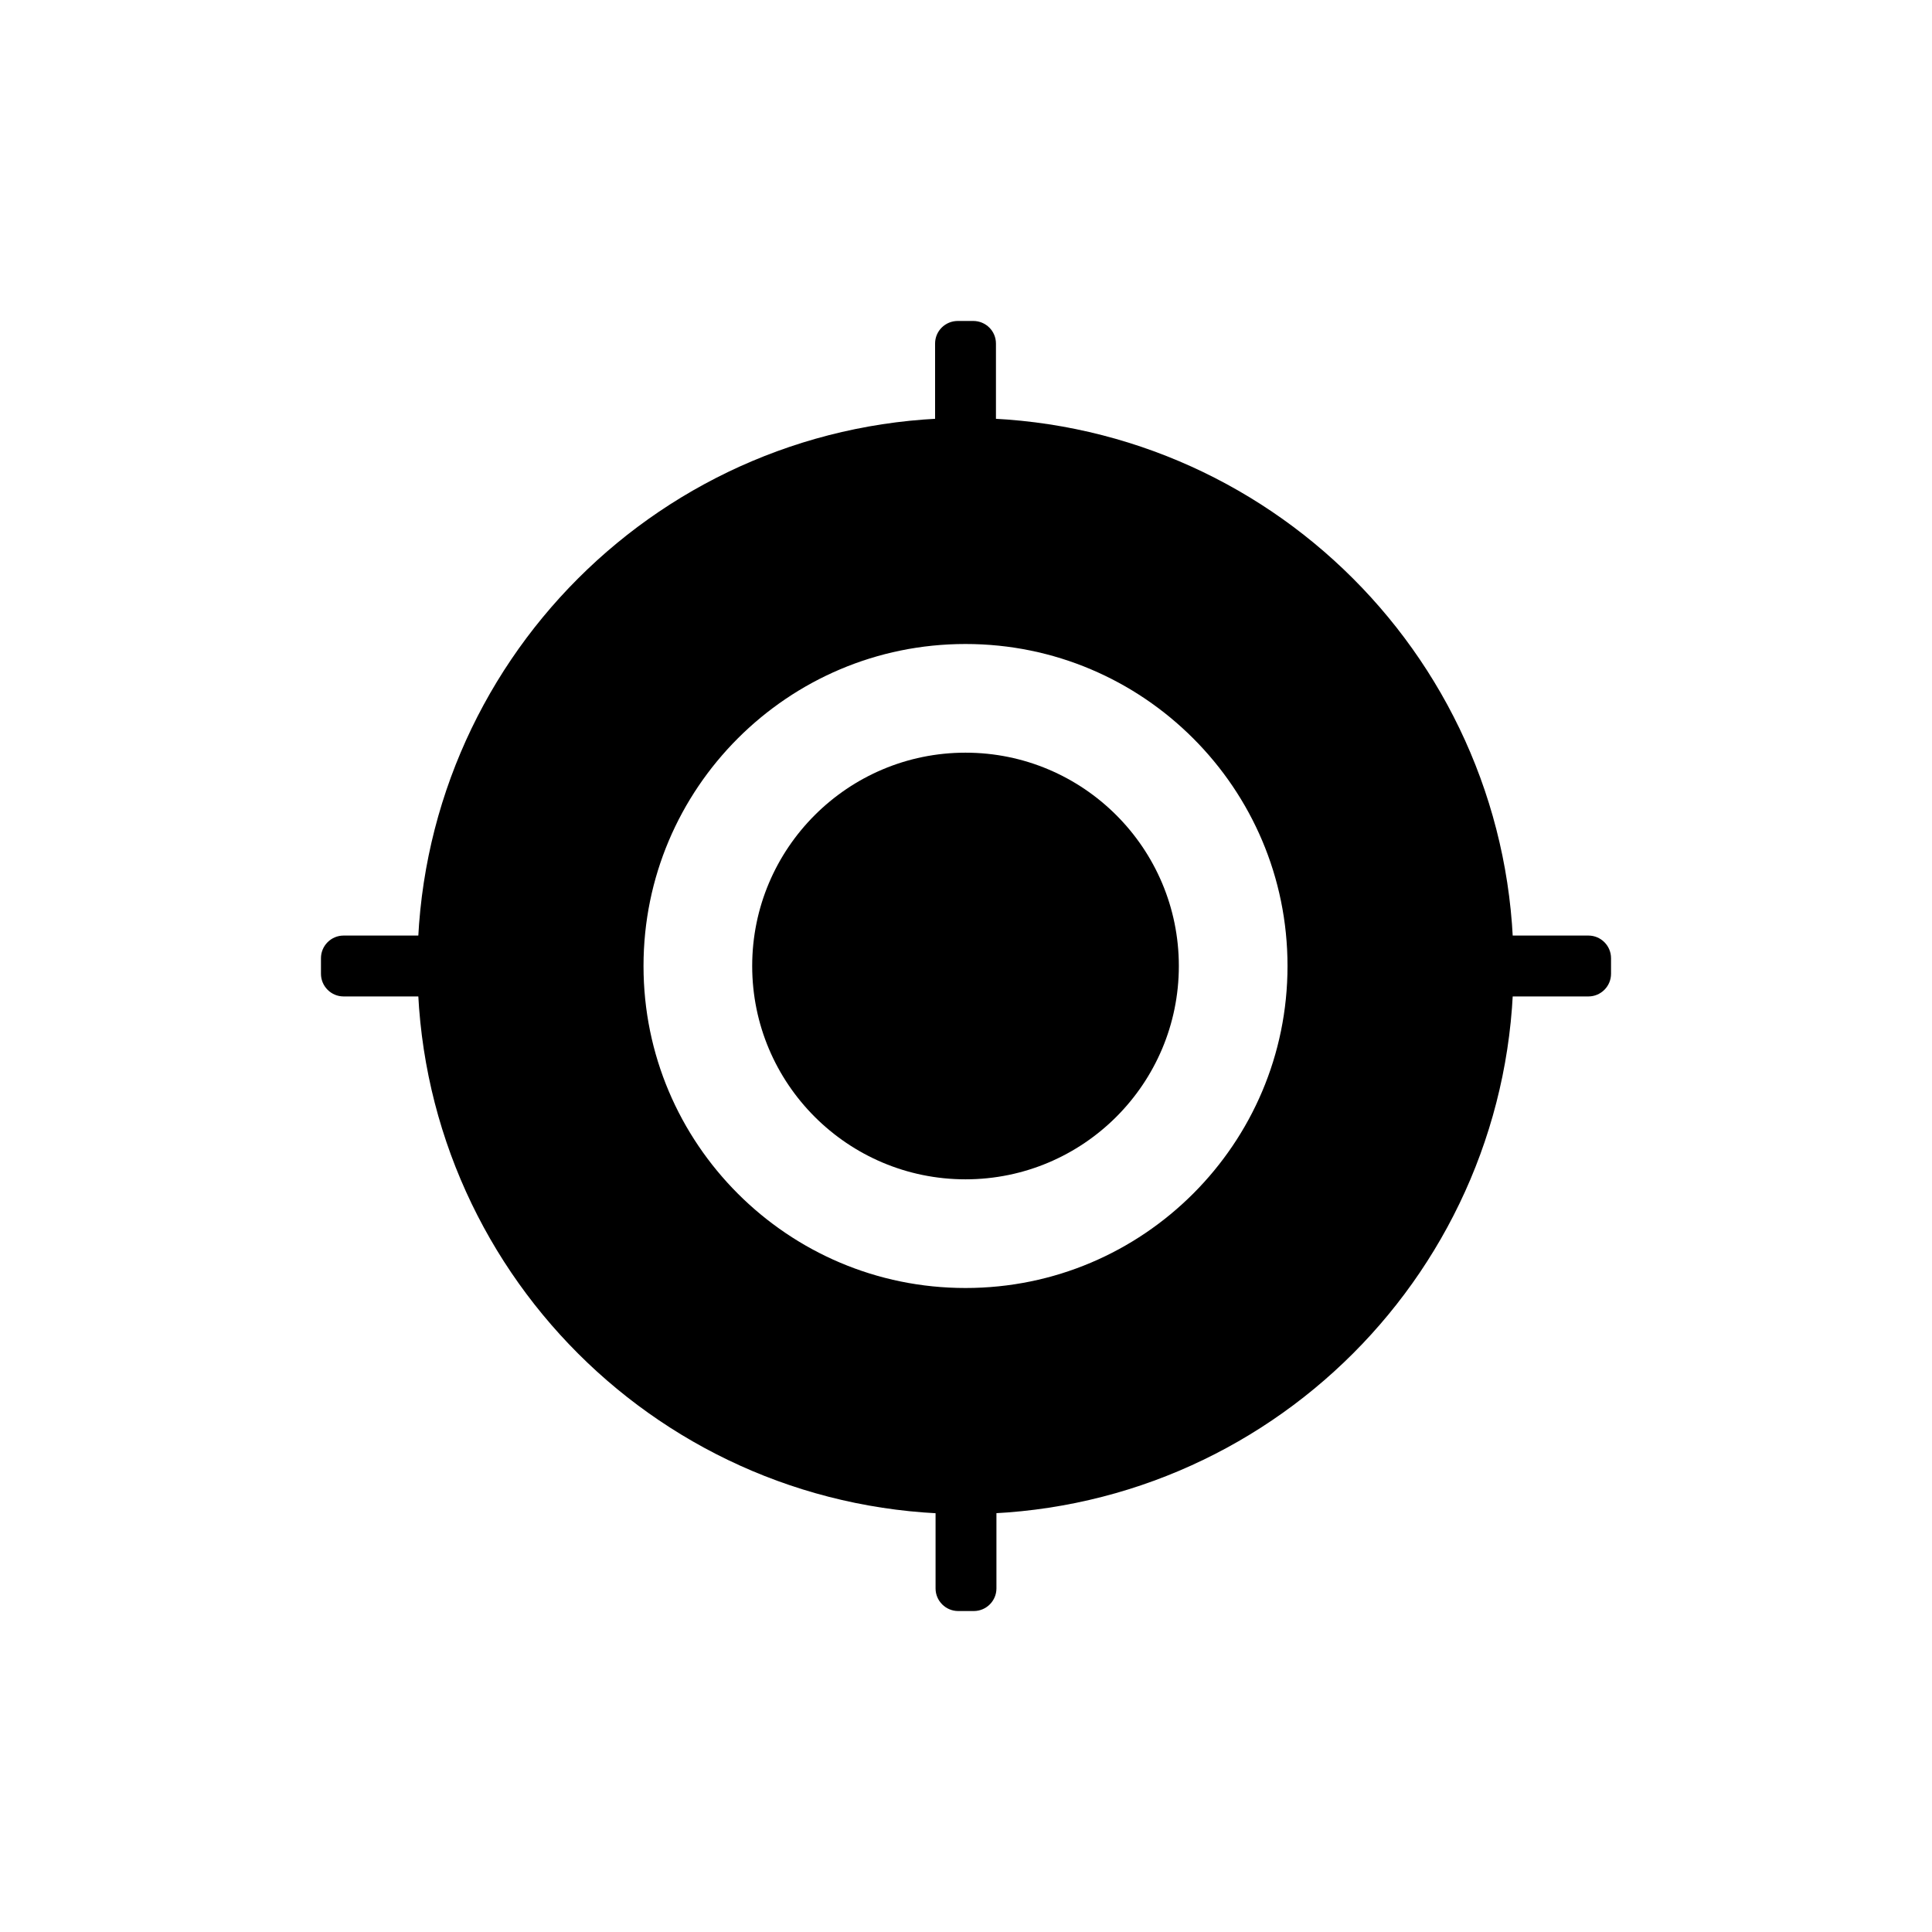<?xml version="1.0" encoding="UTF-8" standalone="no" ?>
<!DOCTYPE svg PUBLIC "-//W3C//DTD SVG 1.1//EN" "http://www.w3.org/Graphics/SVG/1.1/DTD/svg11.dtd">
<svg xmlns="http://www.w3.org/2000/svg" xmlns:xlink="http://www.w3.org/1999/xlink" version="1.1" width="36" height="36" viewBox="0 0 40 40" xml:space="preserve">
<desc>Created with Fabric.js 4.6.0</desc>
<defs>
</defs>
<g transform="matrix(2.34 0 0 2.34 19.99 20)" id="QphTklHd80ZK6hfDRPBfy"  >
<path style="stroke: rgb(0,0,0); stroke-width: 2; stroke-dasharray: none; stroke-linecap: butt; stroke-dashoffset: 0; stroke-linejoin: miter; stroke-miterlimit: 4; fill: rgb(248,204,35); fill-opacity: 0; fill-rule: nonzero; opacity: 1;" vector-effect="non-scaling-stroke"  transform=" translate(0, 0)" d="M 0 -3.849 C 2.125 -3.849 3.849 -2.125 3.849 0 C 3.849 2.125 2.125 3.849 0 3.849 C -2.125 3.849 -3.849 2.125 -3.849 0 C -3.849 -2.125 -2.125 -3.849 0 -3.849 z" stroke-linecap="round" />
</g>
<g transform="matrix(1.73 0 0 1.73 19.99 20)" id="Xu08YlpgcPpbnBjasj_34"  >
<path style="stroke: rgb(0,0,0); stroke-width: 0; stroke-dasharray: none; stroke-linecap: butt; stroke-dashoffset: 0; stroke-linejoin: miter; stroke-miterlimit: 4; fill: rgb(0,0,0); fill-rule: nonzero; opacity: 1;" vector-effect="non-scaling-stroke"  transform=" translate(0, 0)" d="M 0 -2.553 C 1.409 -2.553 2.553 -1.409 2.553 0 C 2.553 1.409 1.409 2.553 0 2.553 C -1.409 2.553 -2.553 1.409 -2.553 0 C -2.553 -1.409 -1.409 -2.553 0 -2.553 z" stroke-linecap="round" />
</g>
<g transform="matrix(0.61 0 0 2.57 19.99 9.3)" id="A8Suvjs8ObaUfI0iYKWV3"  >
<path style="stroke: rgb(0,0,0); stroke-width: 0; stroke-dasharray: none; stroke-linecap: butt; stroke-dashoffset: 0; stroke-linejoin: miter; stroke-miterlimit: 4; fill: rgb(0,0,0); fill-rule: nonzero; opacity: 1;" vector-effect="non-scaling-stroke"  transform=" translate(0, 0)" d="M -1.033 -0.851 C -1.033 -0.952 -0.688 -1.033 -0.262 -1.033 L 0.262 -1.033 L 0.262 -1.033 C 0.688 -1.033 1.033 -0.952 1.033 -0.851 L 1.033 0.851 L 1.033 0.851 C 1.033 0.952 0.688 1.033 0.262 1.033 L -0.262 1.033 L -0.262 1.033 C -0.688 1.033 -1.033 0.952 -1.033 0.851 z" stroke-linecap="round" />
</g>
<g transform="matrix(0.61 0 0 2.57 20 30.7)" id="dckQFCm9bC5V5IjgJ9391"  >
<path style="stroke: rgb(0,0,0); stroke-width: 0; stroke-dasharray: none; stroke-linecap: butt; stroke-dashoffset: 0; stroke-linejoin: miter; stroke-miterlimit: 4; fill: rgb(0,0,0); fill-rule: nonzero; opacity: 1;" vector-effect="non-scaling-stroke"  transform=" translate(0, 0)" d="M -1.033 -0.851 C -1.033 -0.951 -0.689 -1.033 -0.264 -1.033 L 0.264 -1.033 L 0.264 -1.033 C 0.689 -1.033 1.033 -0.951 1.033 -0.851 L 1.033 0.851 L 1.033 0.851 C 1.033 0.951 0.689 1.033 0.264 1.033 L -0.264 1.033 L -0.264 1.033 C -0.689 1.033 -1.033 0.951 -1.033 0.851 z" stroke-linecap="round" />
</g>
<g transform="matrix(0 0.61 -2.57 0 30.7 20)" id="1TYdA7dFBqywsVV7AszJJ"  >
<path style="stroke: rgb(0,0,0); stroke-width: 0; stroke-dasharray: none; stroke-linecap: butt; stroke-dashoffset: 0; stroke-linejoin: miter; stroke-miterlimit: 4; fill: rgb(0,0,0); fill-rule: nonzero; opacity: 1;" vector-effect="non-scaling-stroke"  transform=" translate(0, 0)" d="M -1.033 -0.851 C -1.033 -0.951 -0.689 -1.033 -0.264 -1.033 L 0.264 -1.033 L 0.264 -1.033 C 0.689 -1.033 1.033 -0.951 1.033 -0.851 L 1.033 0.851 L 1.033 0.851 C 1.033 0.951 0.689 1.033 0.264 1.033 L -0.264 1.033 L -0.264 1.033 C -0.689 1.033 -1.033 0.951 -1.033 0.851 z" stroke-linecap="round" />
</g>
<g transform="matrix(0 0.61 -2.57 0 9.3 20)" id="4EuUQ02BqqhPQjqTxUb2Q"  >
<path style="stroke: rgb(0,0,0); stroke-width: 0; stroke-dasharray: none; stroke-linecap: butt; stroke-dashoffset: 0; stroke-linejoin: miter; stroke-miterlimit: 4; fill: rgb(0,0,0); fill-rule: nonzero; opacity: 1;" vector-effect="non-scaling-stroke"  transform=" translate(0, 0)" d="M -1.033 -0.851 C -1.033 -0.951 -0.689 -1.033 -0.264 -1.033 L 0.264 -1.033 L 0.264 -1.033 C 0.689 -1.033 1.033 -0.951 1.033 -0.851 L 1.033 0.851 L 1.033 0.851 C 1.033 0.951 0.689 1.033 0.264 1.033 L -0.264 1.033 L -0.264 1.033 C -0.689 1.033 -1.033 0.951 -1.033 0.851 z" stroke-linecap="round" />
</g>
</svg>